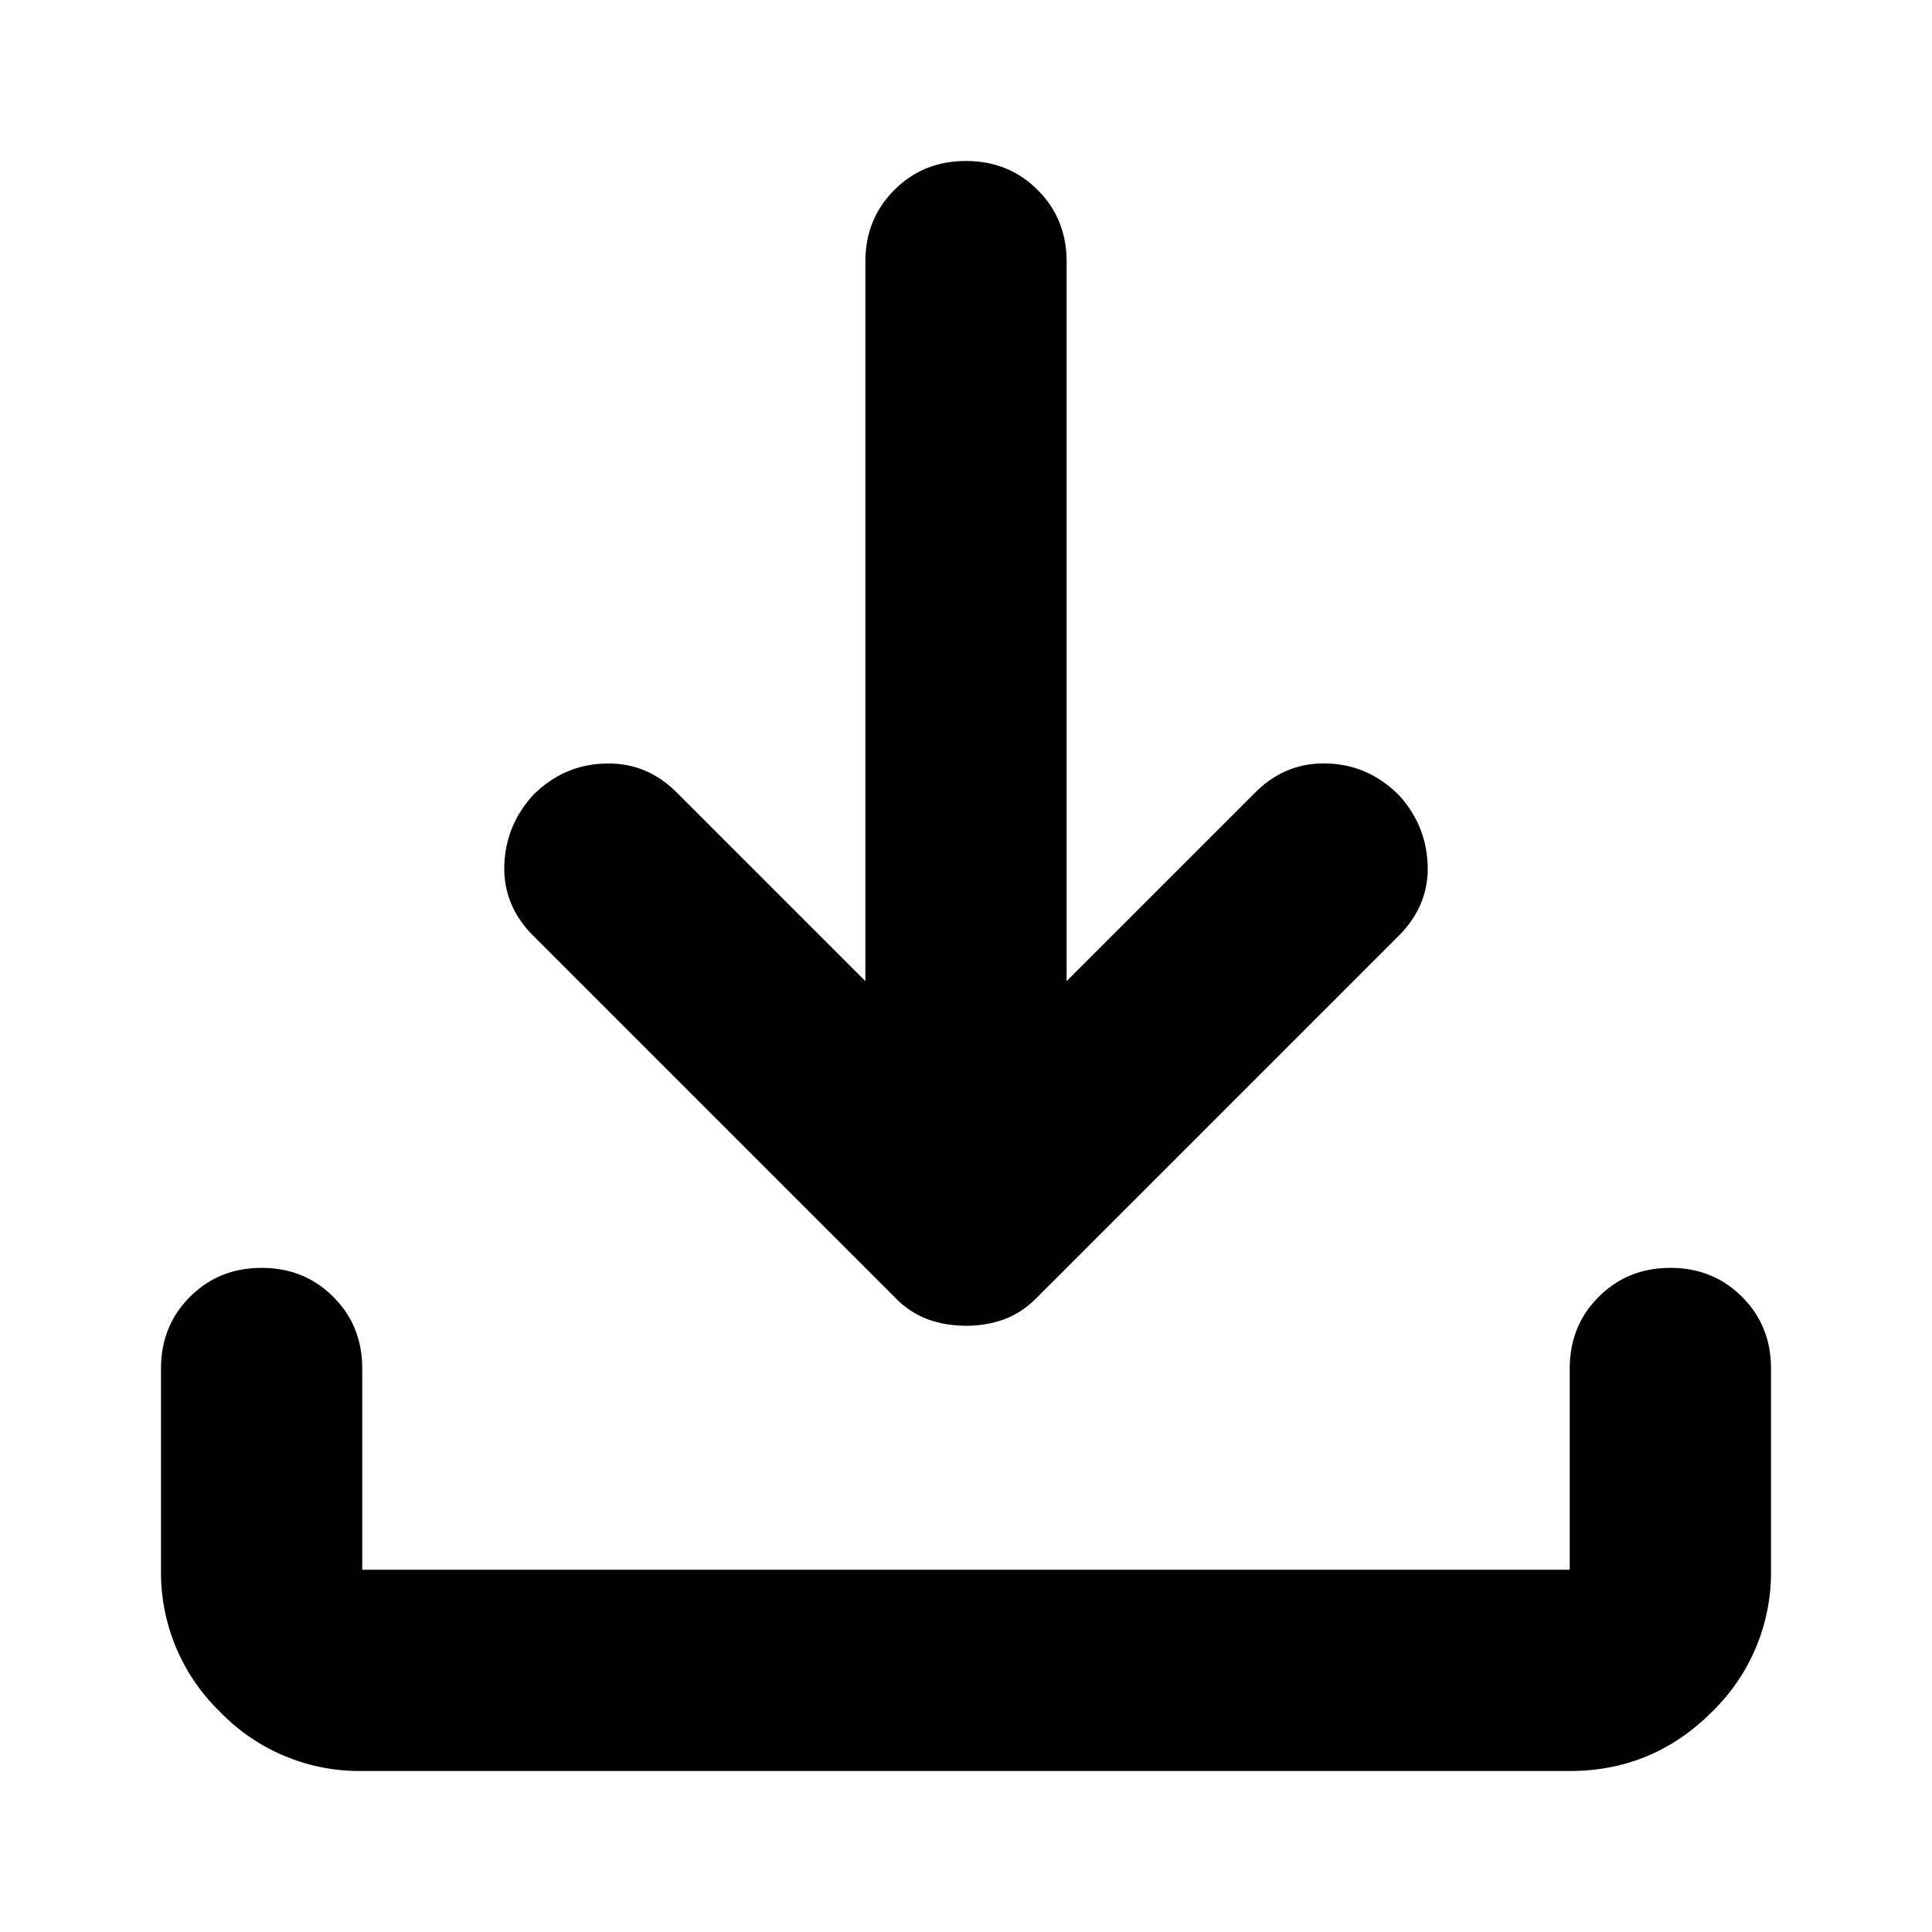 <svg xmlns="http://www.w3.org/2000/svg" width="24" height="24" fill="currentColor" viewBox="0 0 24 24">
  <path d="M12 16.469c-.167 0-.323-.026-.469-.078a1.097 1.097 0 0 1-.406-.266l-4.5-4.5c-.25-.25-.37-.542-.36-.875.011-.333.13-.625.36-.875.25-.25.547-.38.89-.39.344-.011.641.109.891.359l2.344 2.344V3.25c0-.354.12-.651.36-.89.239-.24.536-.36.89-.36s.651.12.89.36c.24.239.36.536.36.89v8.938l2.344-2.344c.25-.25.547-.37.89-.36.344.01.641.141.891.391.23.25.349.542.36.875.01.333-.11.625-.36.875l-4.5 4.5c-.125.125-.26.213-.406.266a1.384 1.384 0 0 1-.469.078ZM4.5 22a2.407 2.407 0 0 1-1.766-.734A2.407 2.407 0 0 1 2 19.5V17c0-.354.12-.651.36-.89.239-.24.536-.36.89-.36s.651.12.89.36c.24.239.36.536.36.89v2.5h15V17c0-.354.12-.651.36-.89.239-.24.536-.36.89-.36s.651.12.89.36c.24.239.36.536.36.89v2.5a2.41 2.41 0 0 1-.734 1.766c-.49.49-1.078.734-1.766.734h-15Z"/>
</svg>
